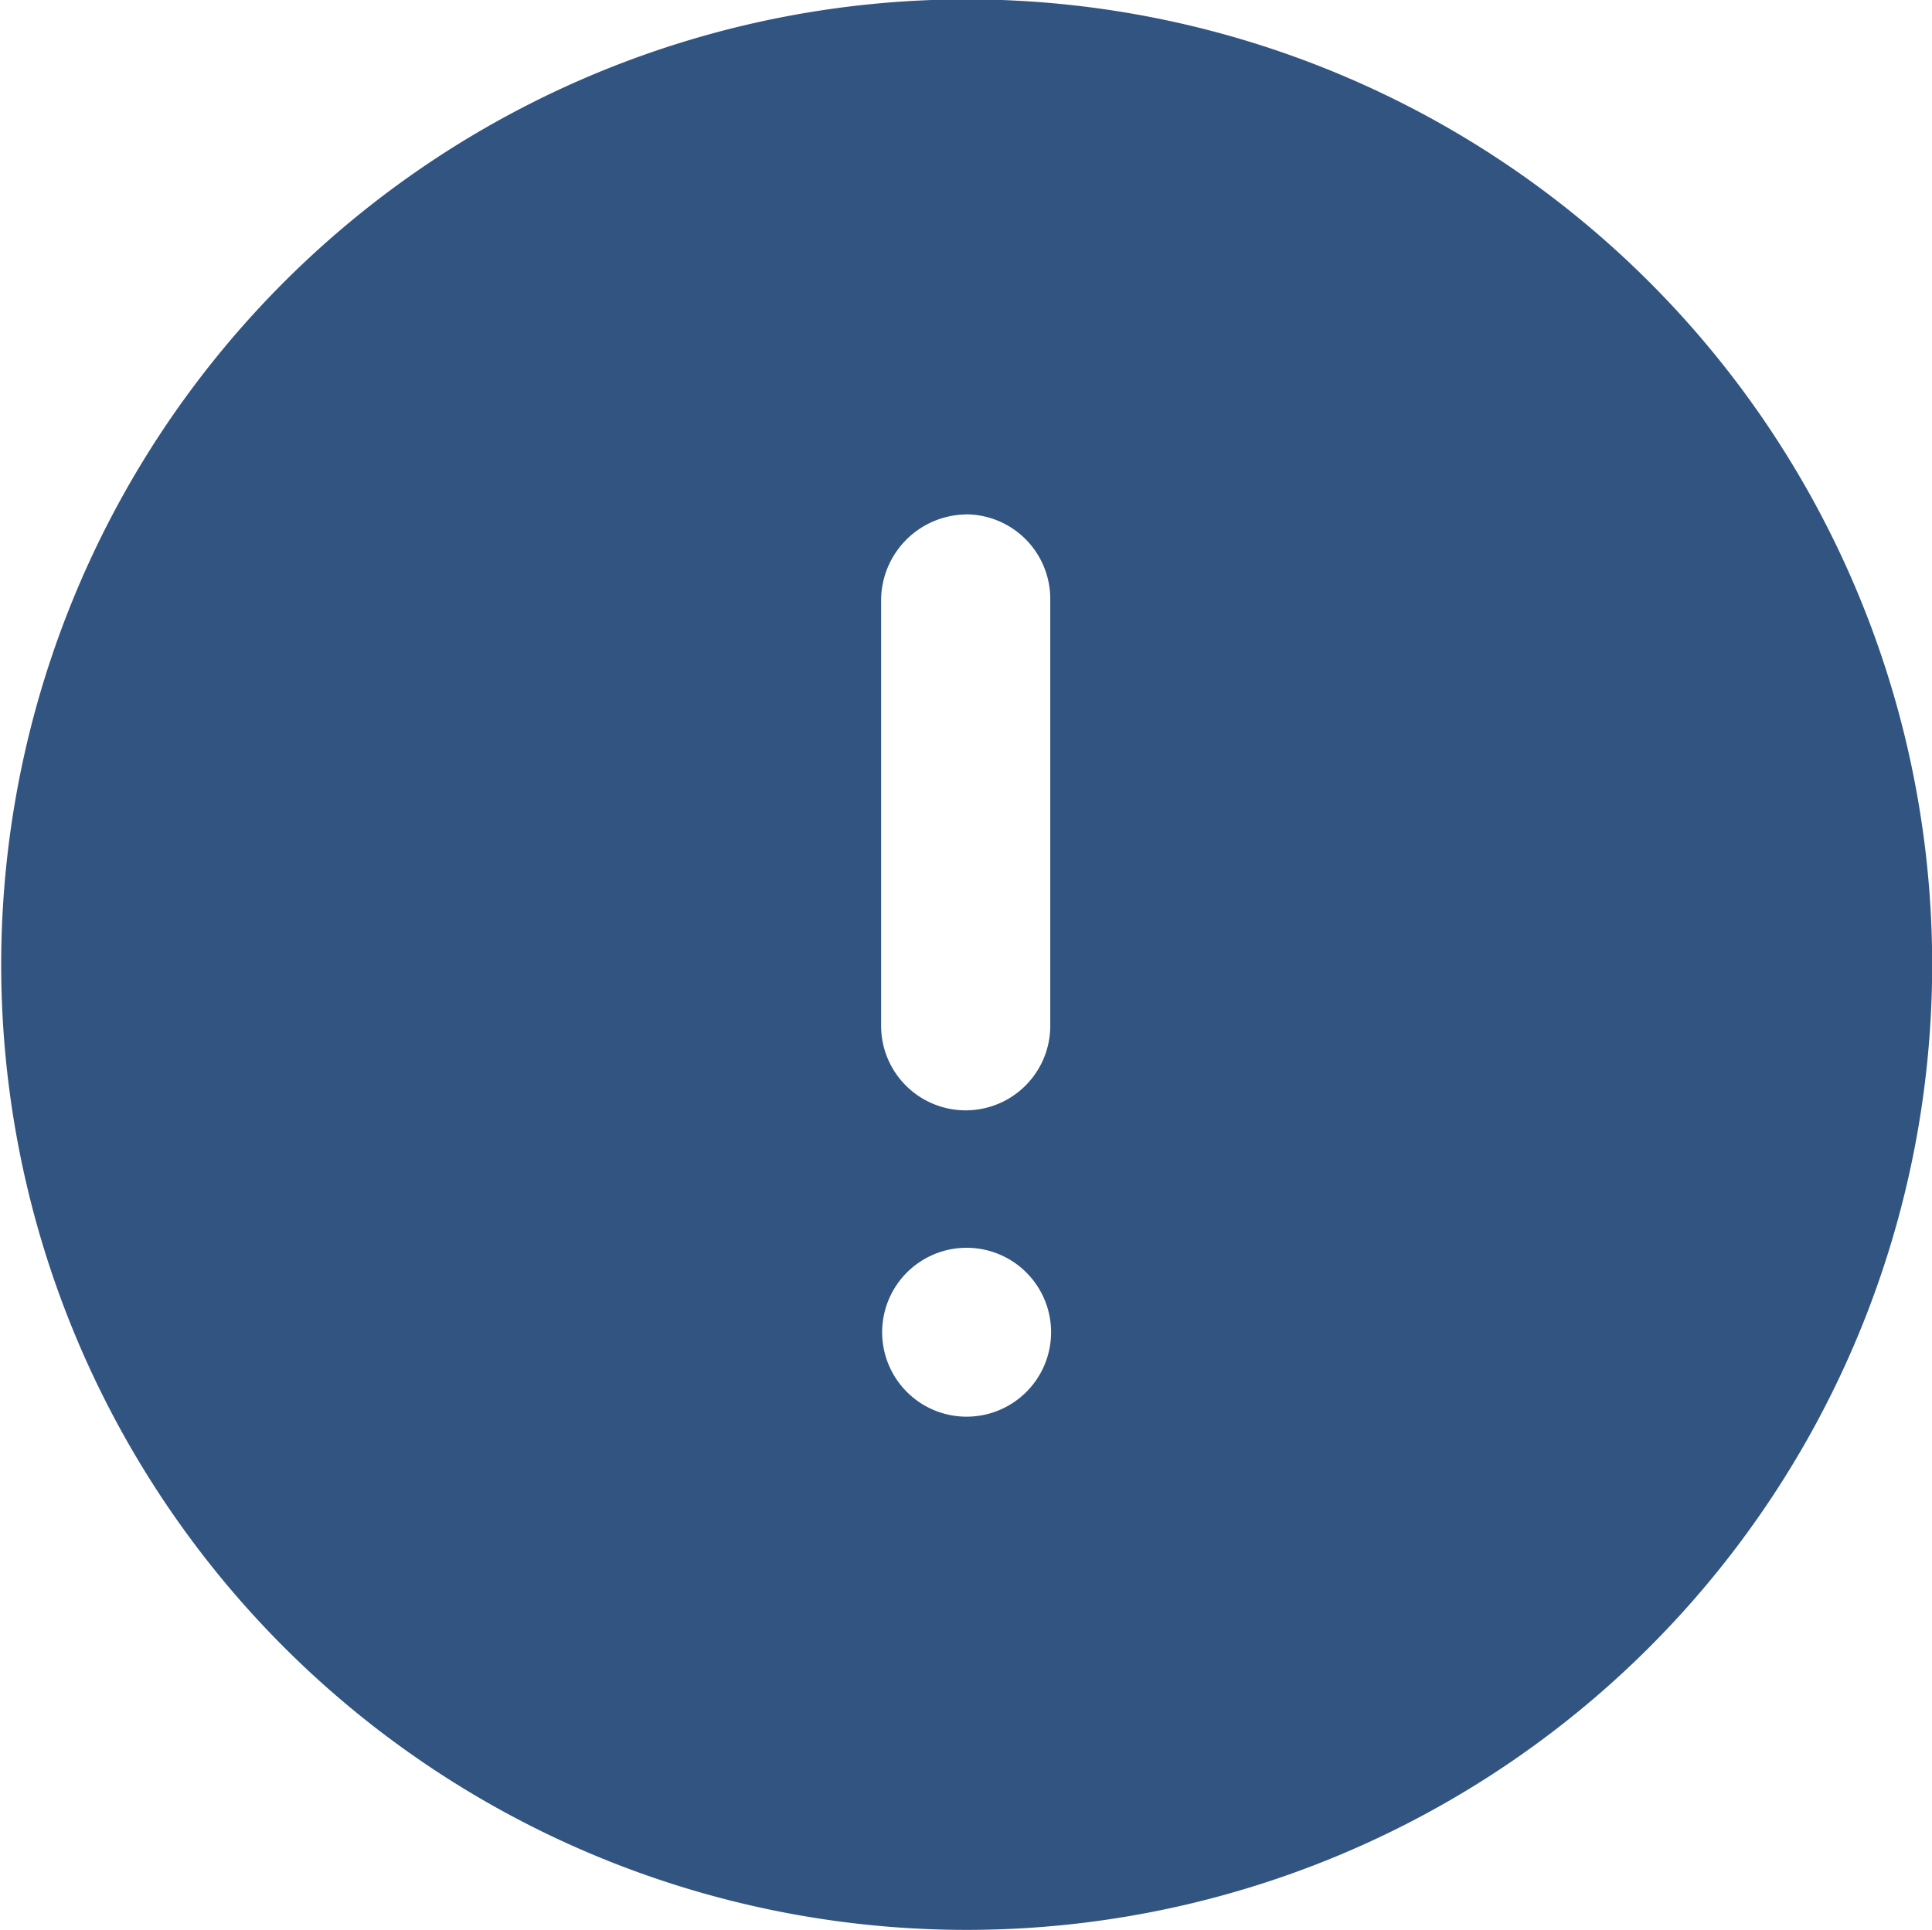 <svg xmlns="http://www.w3.org/2000/svg" width="18.664" height="18.648" viewBox="0 0 18.664 18.648">
    <path id="icon"
        d="M1051.5,683.808a9.327,9.327,0,1,1,6.6-2.731A9.328,9.328,0,0,1,1051.5,683.808Zm0-6.591a.816.816,0,1,0,.01,0Zm0-7.086a.832.832,0,0,0-.821.82v4.121a.817.817,0,0,0,1.634,0V670.95a.817.817,0,0,0-.813-.82Z"
        transform="translate(-1042.167 -665.16)" fill="#315481" />
</svg>